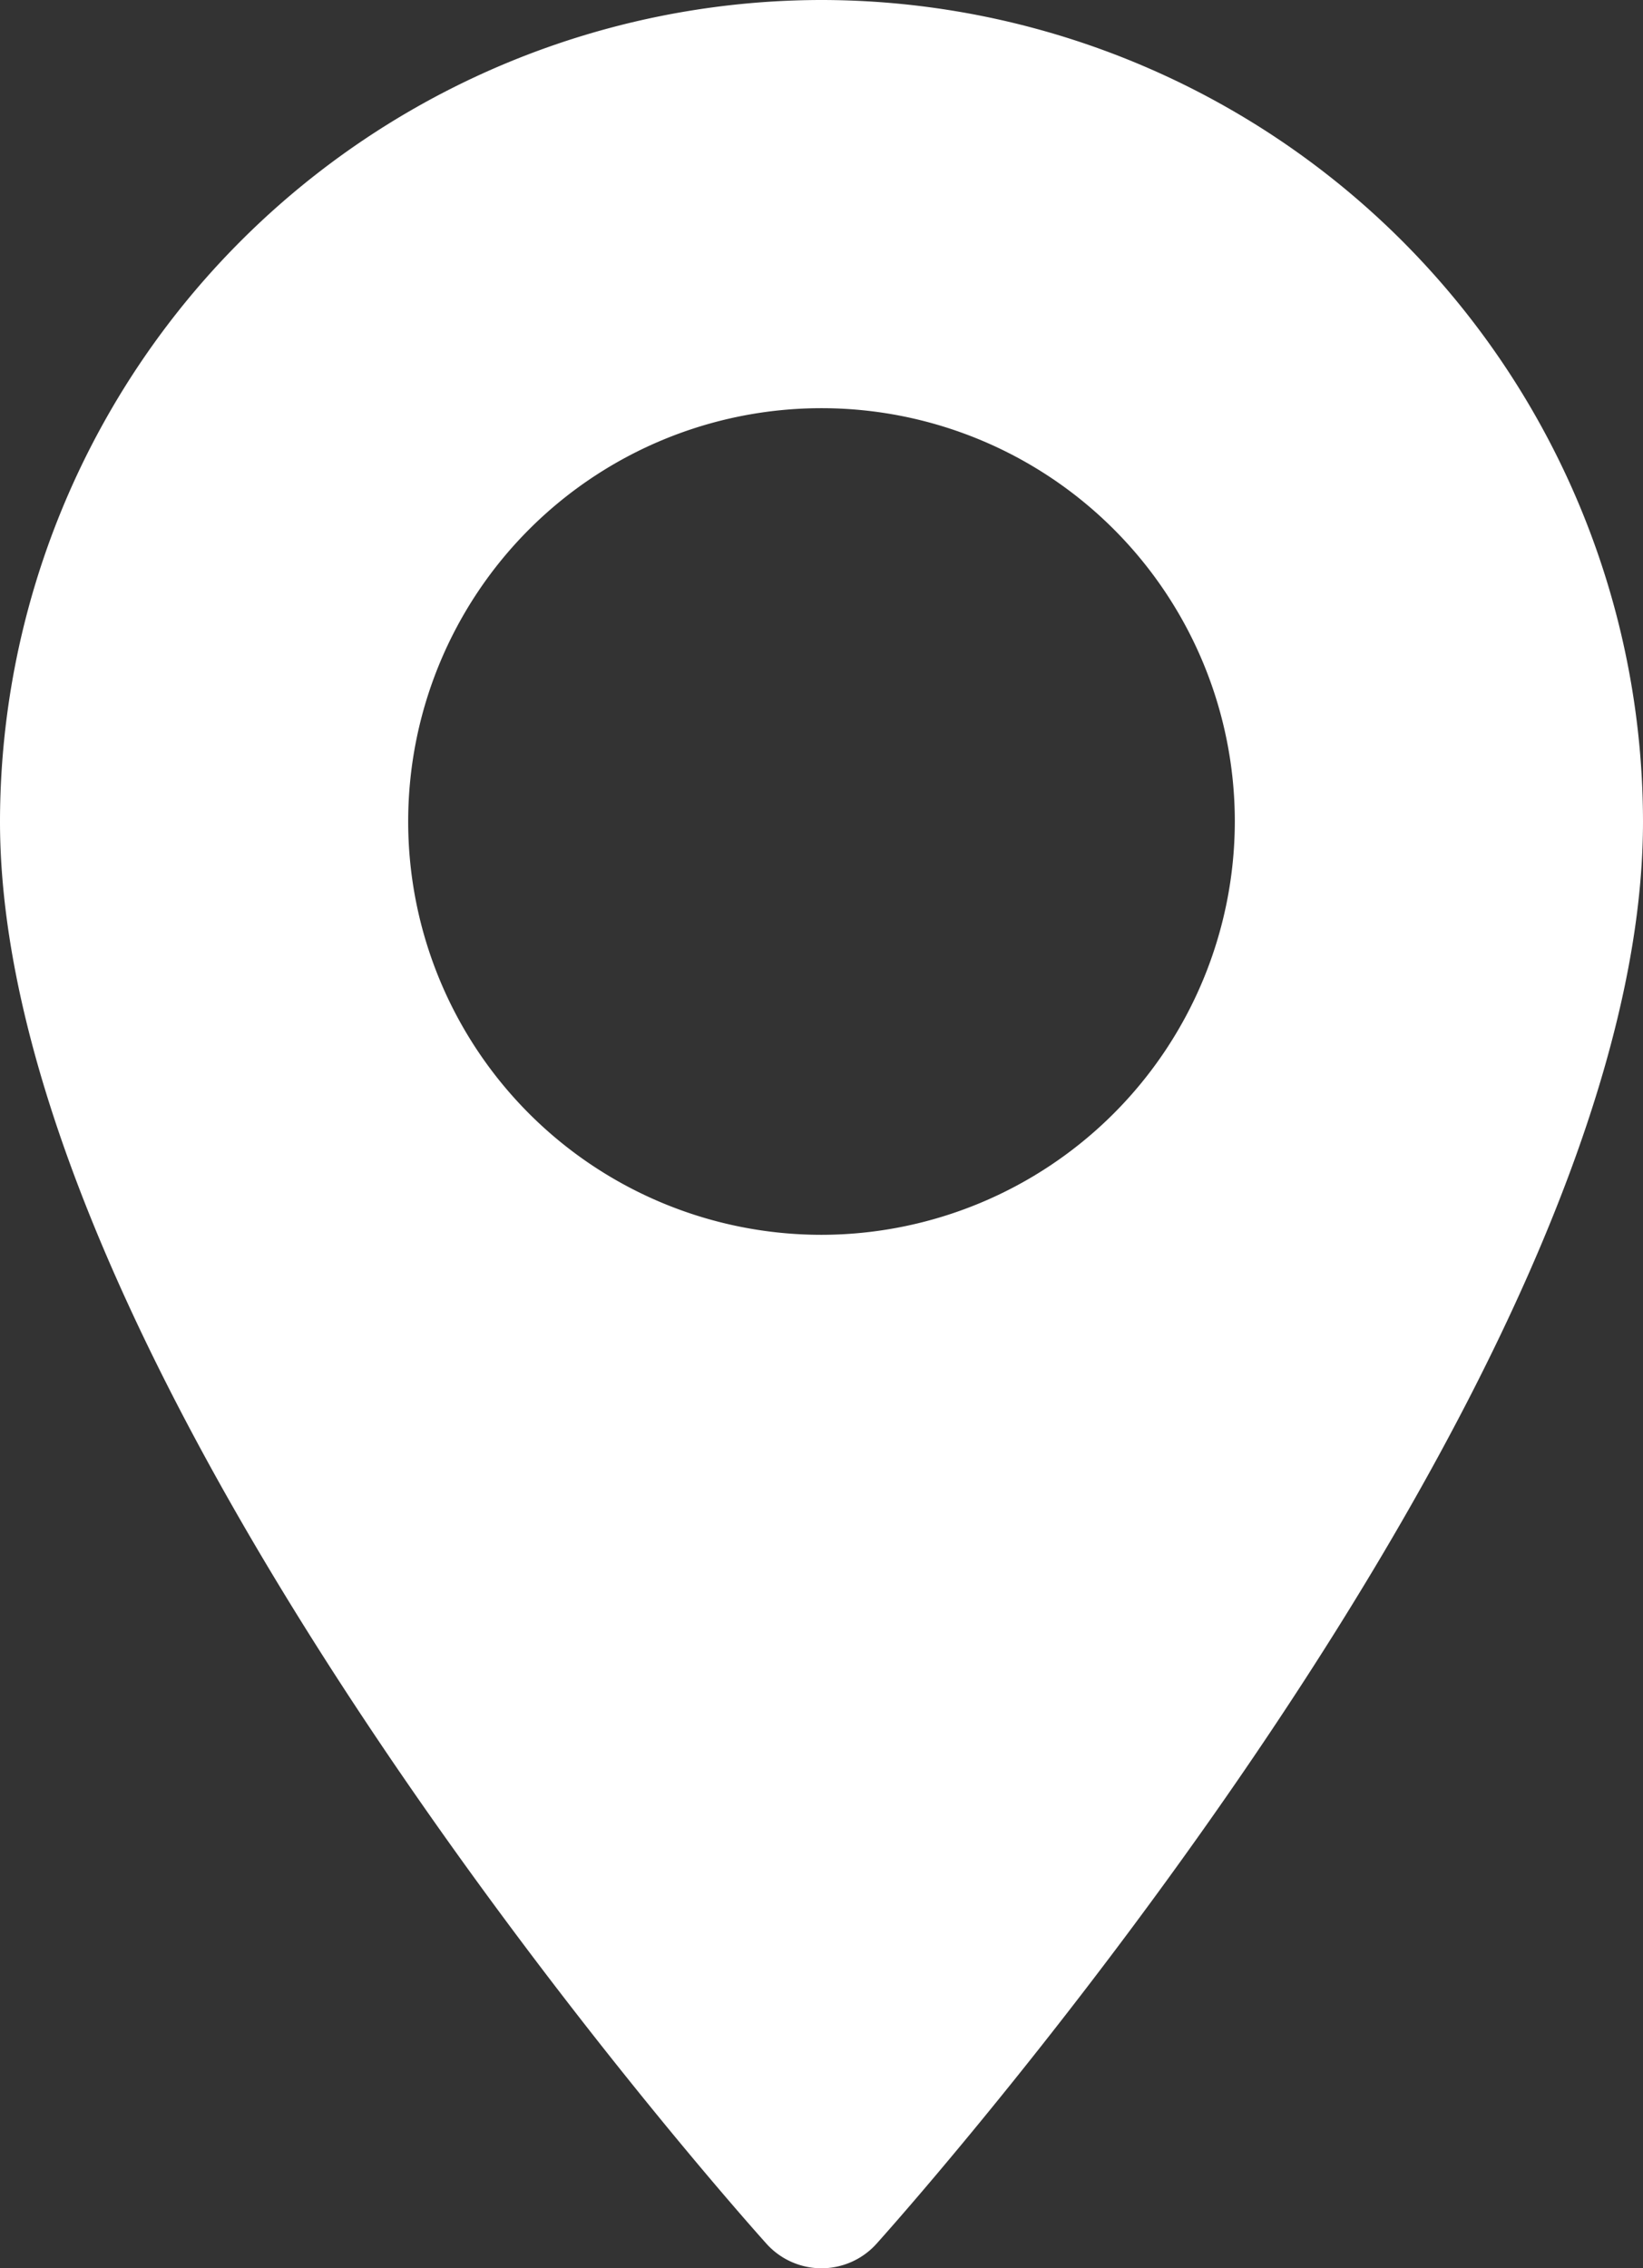 <svg id="Group_326" data-name="Group 326" xmlns="http://www.w3.org/2000/svg" width="32" height="44.179" viewBox="0 0 32 44.179">
  <rect x="0" y="0" width="32" height="44.179" fill="#333333" stroke="none"/>
  <g id="Group_325" data-name="Group 325" transform="translate(0 0)">
    <path id="Path_869" data-name="Path 869" d="M139.03,96.78a16.018,16.018,0,0,0-16,16c0,10.947,14.318,27.022,14.928,27.7a1.441,1.441,0,0,0,2.144,0c.61-.68,14.928-16.752,14.928-27.7A16.018,16.018,0,0,0,139.03,96.78Zm0,24.05a8.05,8.05,0,1,1,8.05-8.05A8.06,8.06,0,0,1,139.03,120.83Z" transform="translate(-123.03 -96.78)" fill="#fff"/>
  </g>
</svg>
